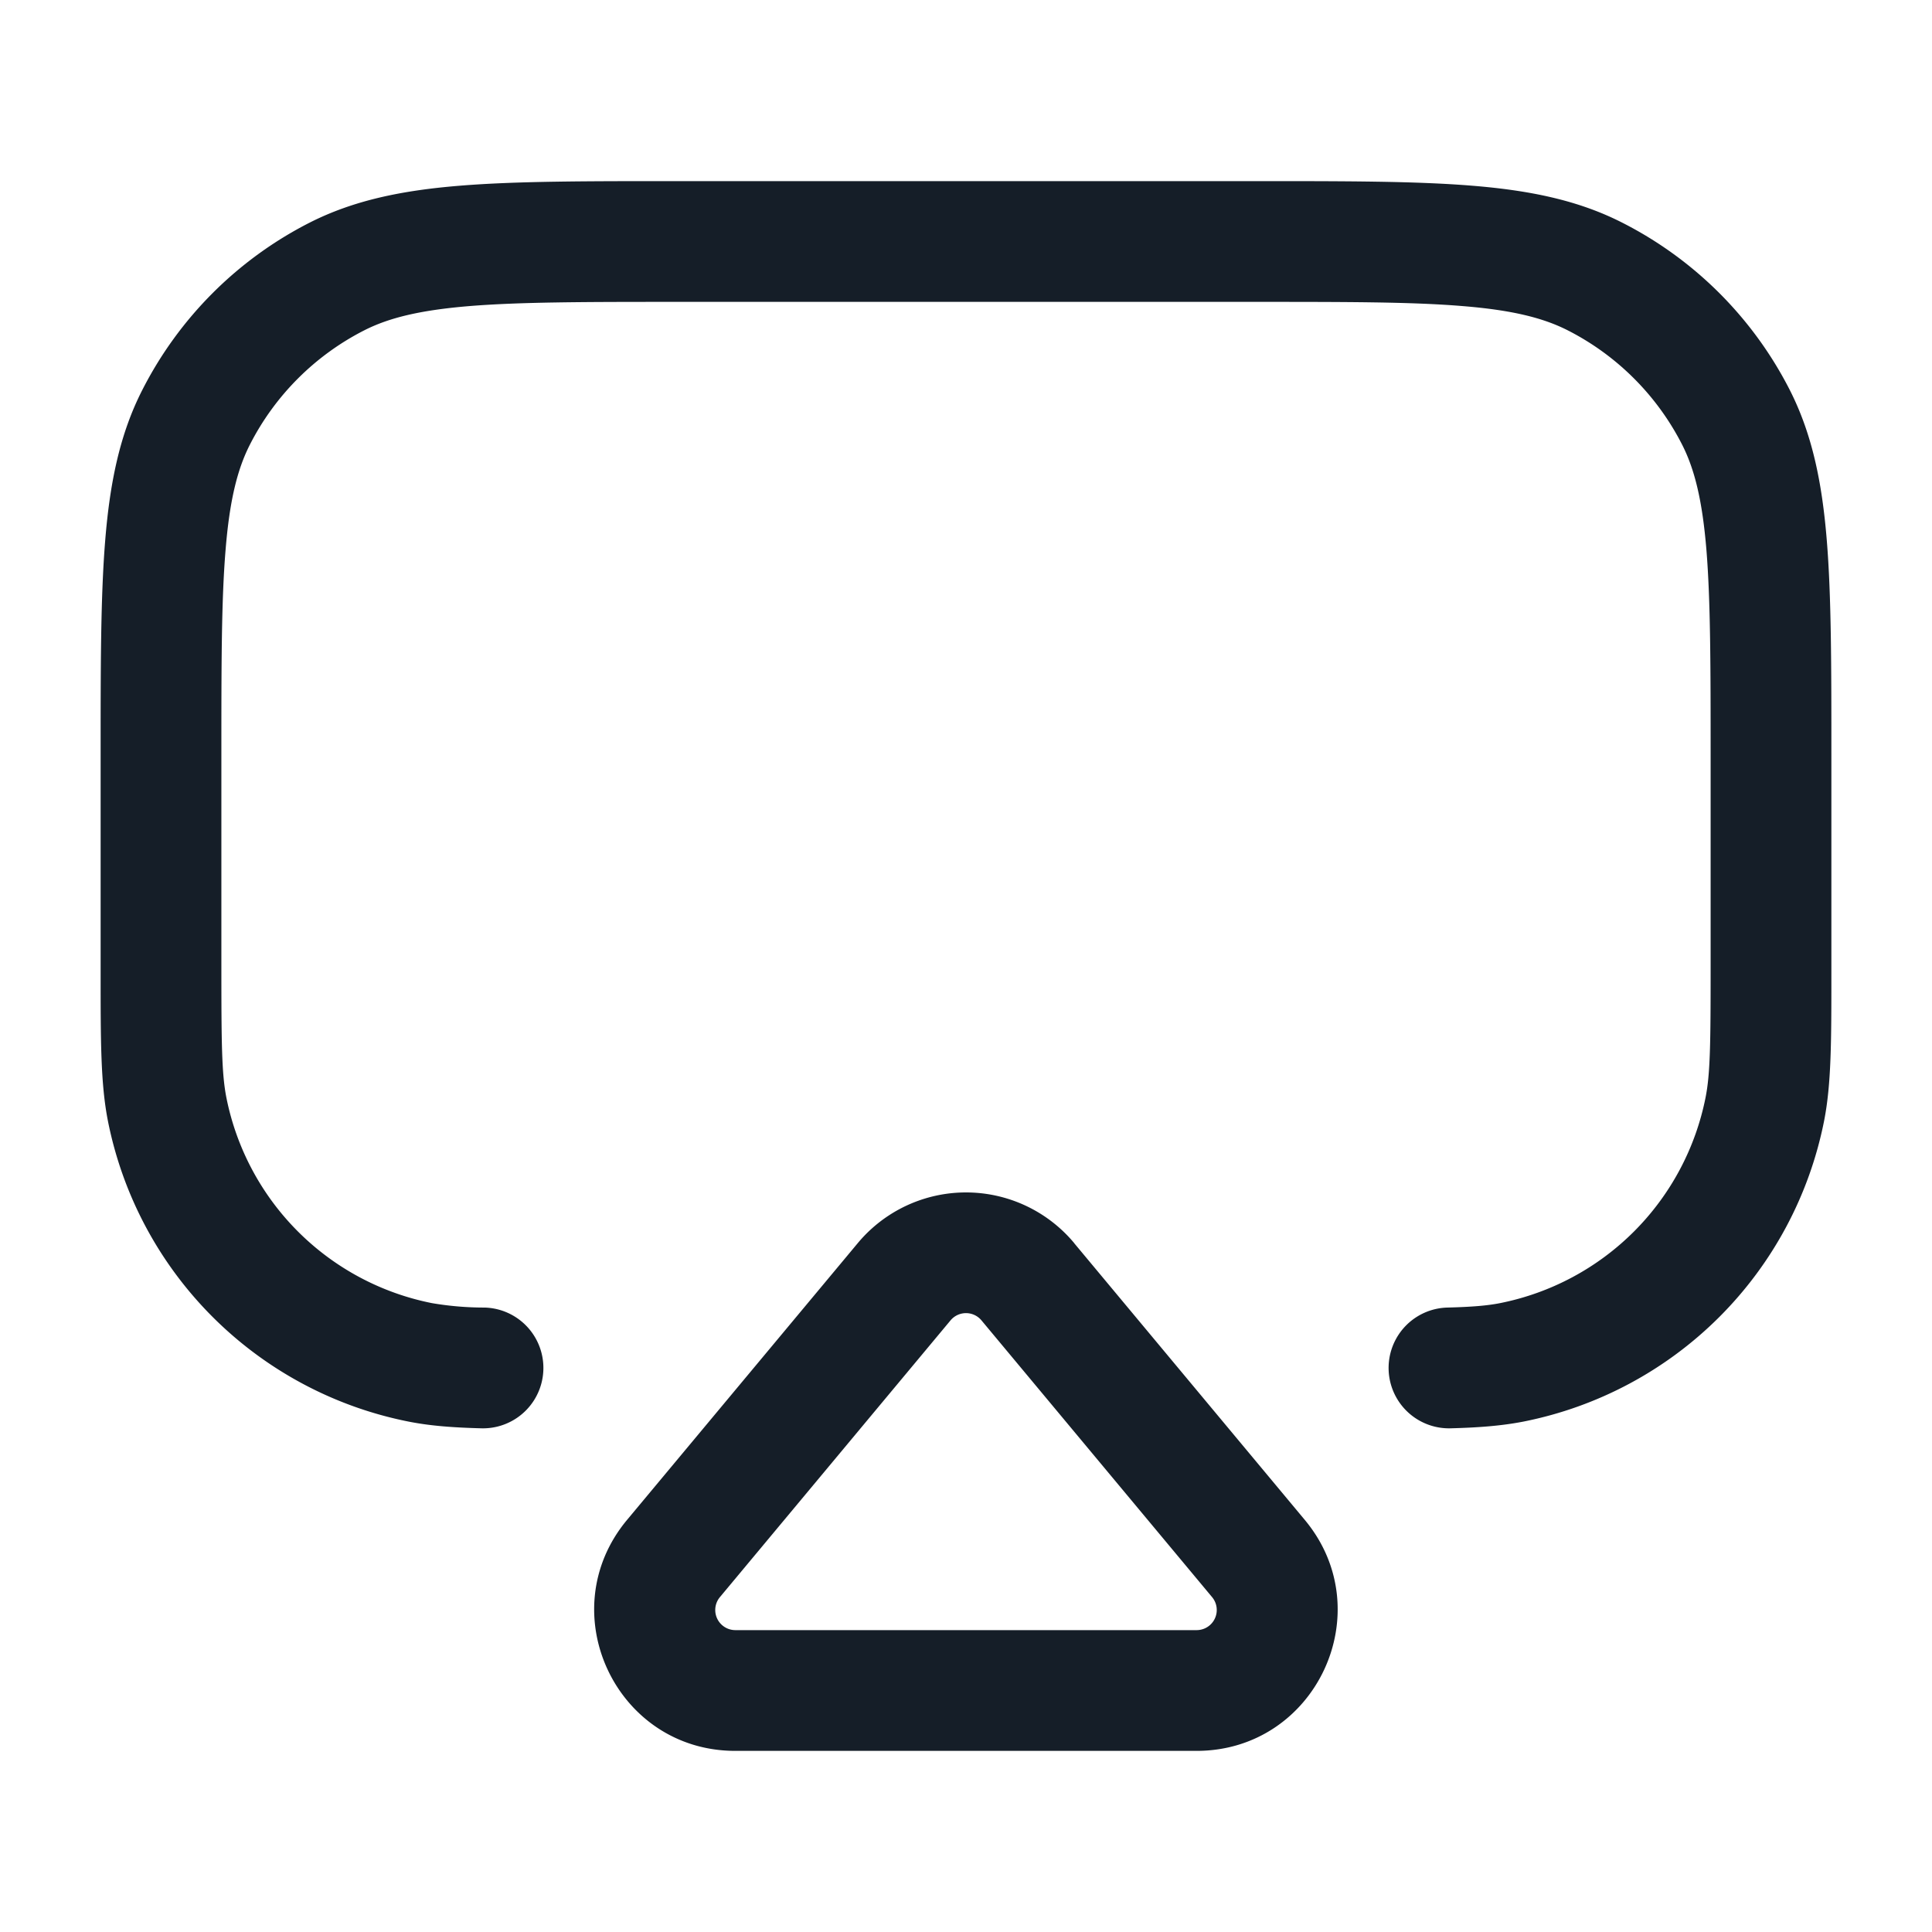 <svg viewBox="0 0 24 24" fill="none" xmlns="http://www.w3.org/2000/svg"><path fill-rule="evenodd" clip-rule="evenodd" d="M8.4 2.25h-.033c-1.092 0-1.958 0-2.655.057-.714.058-1.317.18-1.868.46a4.75 4.75 0 0 0-2.076 2.077c-.281.55-.403 1.154-.461 1.868-.057.697-.057 1.563-.057 2.655v2.728c0 .838 0 1.372.091 1.832a4.75 4.75 0 0 0 3.732 3.732c.277.055.564.075.908.084a.75.75 0 1 0 .038-1.5 3.882 3.882 0 0 1-.653-.055 3.25 3.25 0 0 1-2.554-2.554c-.058-.296-.062-.669-.062-1.634V9.4c0-1.132 0-1.937.052-2.566.05-.62.147-1.005.302-1.31a3.25 3.25 0 0 1 1.42-1.42c.305-.155.69-.251 1.31-.302.63-.051 1.434-.052 2.566-.052h7.2c1.133 0 1.937 0 2.566.052.62.05 1.005.147 1.31.302l.338-.664-.338.664a3.25 3.25 0 0 1 1.42 1.42c.155.305.251.69.302 1.31.051.63.052 1.434.052 2.566V12c0 .965-.004 1.338-.063 1.634a3.25 3.25 0 0 1-2.553 2.554c-.152.03-.34.047-.653.055a.75.75 0 0 0 .038 1.5c.344-.009.631-.03.908-.084a4.75 4.75 0 0 0 3.732-3.732c.091-.46.091-.994.091-1.832V9.367c0-1.092 0-1.958-.057-2.655-.058-.714-.18-1.317-.46-1.868a4.75 4.75 0 0 0-2.077-2.076c-.55-.281-1.154-.403-1.868-.461-.697-.057-1.563-.057-2.655-.057H8.4Zm4.944 13.192a1.75 1.75 0 0 0-2.688 0L7.79 18.88c-.95 1.14-.14 2.87 1.344 2.87h5.73c1.484 0 2.294-1.73 1.344-2.87l-2.865-3.438Zm-1.536.96a.25.25 0 0 1 .384 0l2.865 3.438a.25.25 0 0 1-.192.41h-5.73a.25.25 0 0 1-.192-.41l2.865-3.438Z" fill="#151E28"/></svg>
